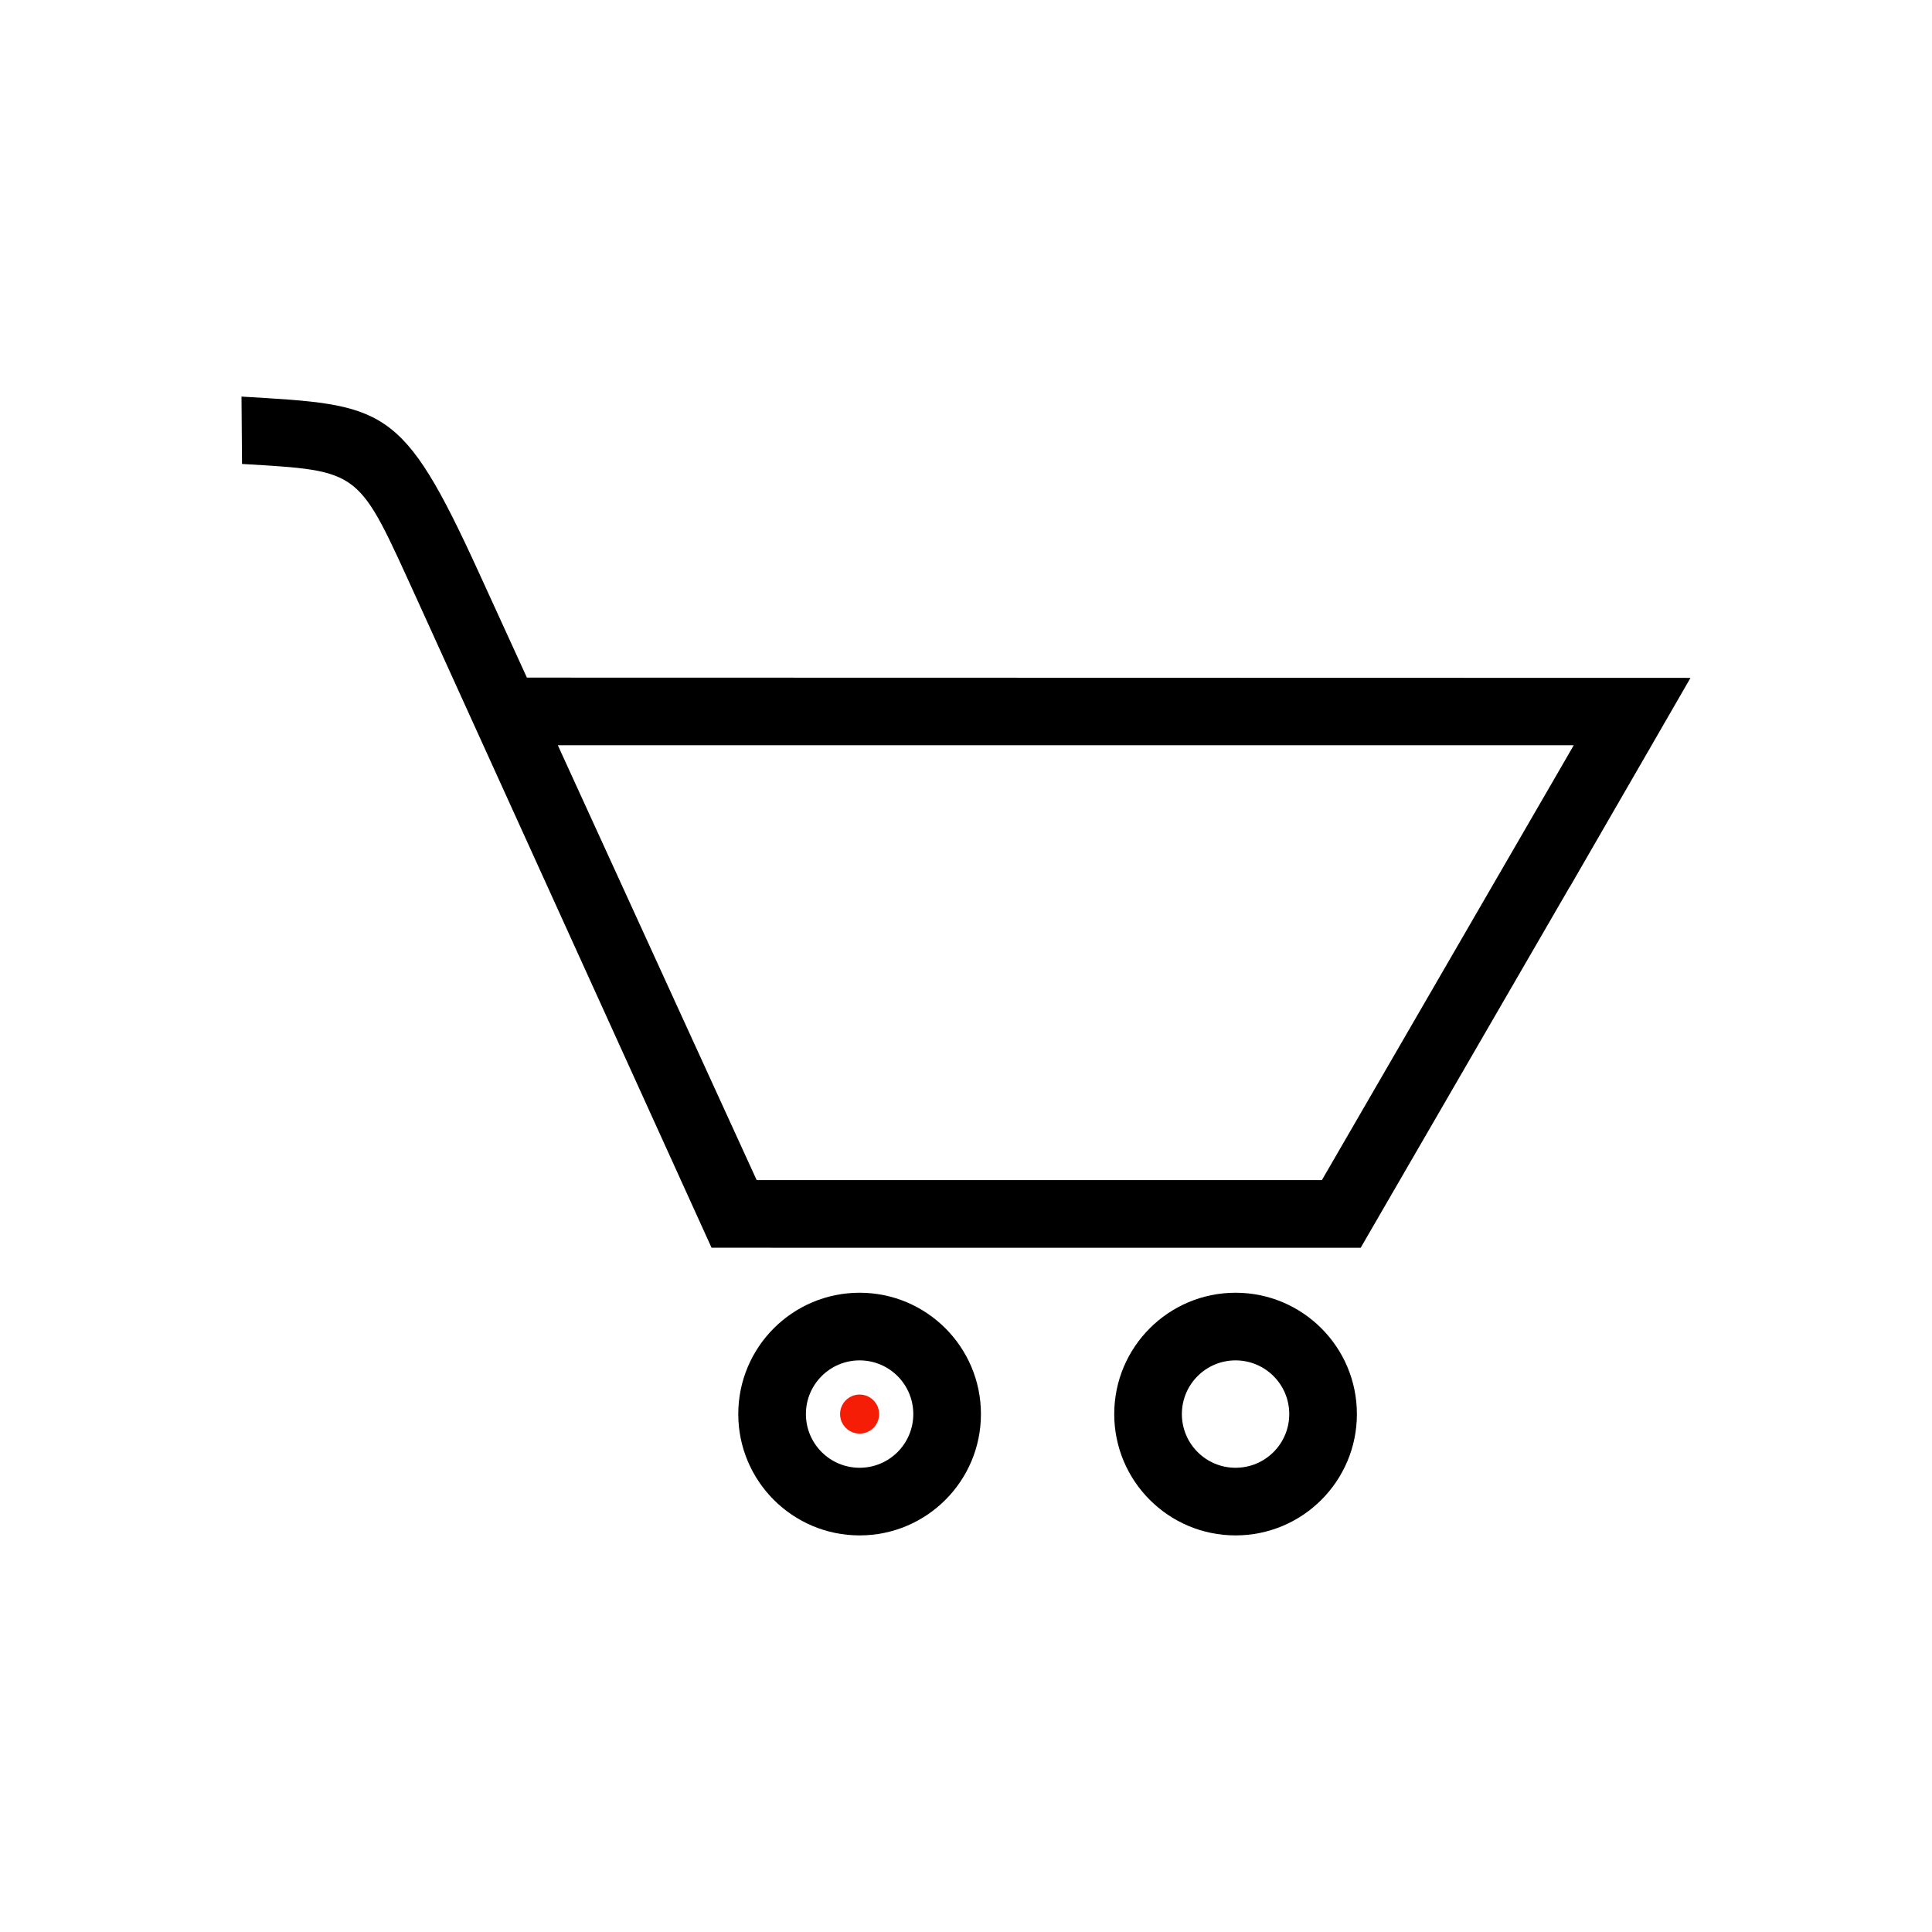 <?xml version="1.0" encoding="UTF-8"?>
<!DOCTYPE svg PUBLIC "-//W3C//DTD SVG 1.1//EN" "http://www.w3.org/Graphics/SVG/1.1/DTD/svg11.dtd">
<!-- Creator: CorelDRAW -->
<svg xmlns="http://www.w3.org/2000/svg" xml:space="preserve" width="2048px" height="2048px" style="shape-rendering:geometricPrecision; text-rendering:geometricPrecision; image-rendering:optimizeQuality; fill-rule:evenodd; clip-rule:evenodd"
viewBox="0 0 2048 2048"
 xmlns:xlink="http://www.w3.org/1999/xlink">
 <defs>
  <style type="text/css">
   <![CDATA[
    .fil0 {fill:none}
    .fil3 {fill:#f51d05}
    .fil1 {fill:#000;fill-rule:nonzero}
    .fil2 {fill:none;fill-rule:nonzero}
   ]]>
  </style>
 </defs>
 <g id="Layer_x0020_1">
  <g id="_511635216">
   <rect id="_511633992" class="fil0" width="2048" height="2048"/>
   <rect id="_511633608" class="fil0" x="256.002" y="255.997" width="1536" height="1536.01"/>
   <path id="_511627560" class="fil1" d="M558.534 718.291l-51.193 -111.954c-81.477,-178.119 -99.595,-176.948 -251.34,-185.933l0.542 71.417c128.296,7.599 122.274,5.28 185.825,144.201l311.902 686.607 80.621 0.028 607.499 0 221.398 -382.205 0.106 0.065 40.075 -69.432c29.486,-50.9 58.678,-101.658 88.029,-152.508m-123.771 71.415l-12.874 22.322 -254.094 438.642 -599.156 0 -210.78 -460.963 1076.9 0z"/>
   <polygon id="_511633248" class="fil2" points="770.753,932.75 1490.39,932.75 1532.49,861.049 738.063,861.049 "/>
   <polygon id="_511633152" class="fil2" points="829.046,1062 1414.49,1062 1456.59,990.302 796.706,990.302 "/>
   <polygon id="_511633536" class="fil2" points="887.339,1191.25 1338.58,1191.25 1380.68,1119.56 854.999,1119.56 "/>
   <path id="_511635600" class="fil1" d="M1309.75 1370.36c-35.508,0 -67.669,14.4 -90.939,37.677 -23.277,23.27 -37.677,55.431 -37.677,90.939 0,35.516 14.4,67.67 37.677,90.947 23.27,23.27 55.431,37.67 90.939,37.67 35.516,0 67.67,-14.4 90.94,-37.67 23.277,-23.277 37.677,-55.431 37.677,-90.947 0,-35.508 -14.4,-67.669 -37.677,-90.939 -23.27,-23.277 -55.425,-37.677 -90.94,-37.677zm-40.246 88.37c10.297,-10.297 24.526,-16.669 40.246,-16.669 15.72,0 29.949,6.372 40.246,16.669 10.298,10.297 16.67,24.533 16.67,40.246 0,15.72 -6.372,29.956 -16.67,40.253 -10.297,10.298 -24.526,16.663 -40.246,16.663 -15.72,0 -29.949,-6.365 -40.246,-16.663 -10.297,-10.297 -16.669,-24.533 -16.669,-40.253 0,-15.713 6.372,-29.949 16.669,-40.246z"/>
   <path id="_511637256" class="fil3" d="M896.585 1484.35c3.917,-3.915 9.092,-6.059 14.63,-6.059 5.539,0 10.722,2.144 14.64,6.059 3.914,3.914 6.051,9.097 6.051,14.63 0,5.537 -2.134,10.721 -6.051,14.637 -3.918,3.917 -9.102,6.053 -14.64,6.053 -5.538,0 -10.714,-2.137 -14.63,-6.053 -3.917,-3.917 -6.059,-9.099 -6.059,-14.637 0,-5.535 2.146,-10.716 6.059,-14.63z"/>
   <path id="_511633128" class="fil1" d="M911.215 1370.36c-35.515,0 -67.669,14.4 -90.939,37.677 -23.277,23.27 -37.677,55.431 -37.677,90.939 0,35.516 14.4,67.67 37.677,90.947 23.27,23.27 55.425,37.67 90.939,37.67 35.516,0 67.67,-14.4 90.947,-37.67 23.27,-23.277 37.67,-55.431 37.67,-90.947 0,-35.508 -14.4,-67.669 -37.67,-90.939 -23.277,-23.277 -55.431,-37.677 -90.947,-37.677zm-40.246 88.37c10.297,-10.297 24.526,-16.669 40.246,-16.669 15.72,0 29.956,6.372 40.254,16.669 10.297,10.297 16.662,24.533 16.662,40.246 0,15.72 -6.365,29.956 -16.662,40.253 -10.298,10.298 -24.534,16.663 -40.254,16.663 -15.72,0 -29.949,-6.365 -40.246,-16.663 -10.297,-10.297 -16.669,-24.533 -16.669,-40.253 0,-15.713 6.372,-29.949 16.669,-40.246z"/>
   <line id="_511627416" class="fil0" x1="1158.11" y1="1515.26" x2="1066.55" y2= "1515.26" />
  </g>
 </g>
</svg>
